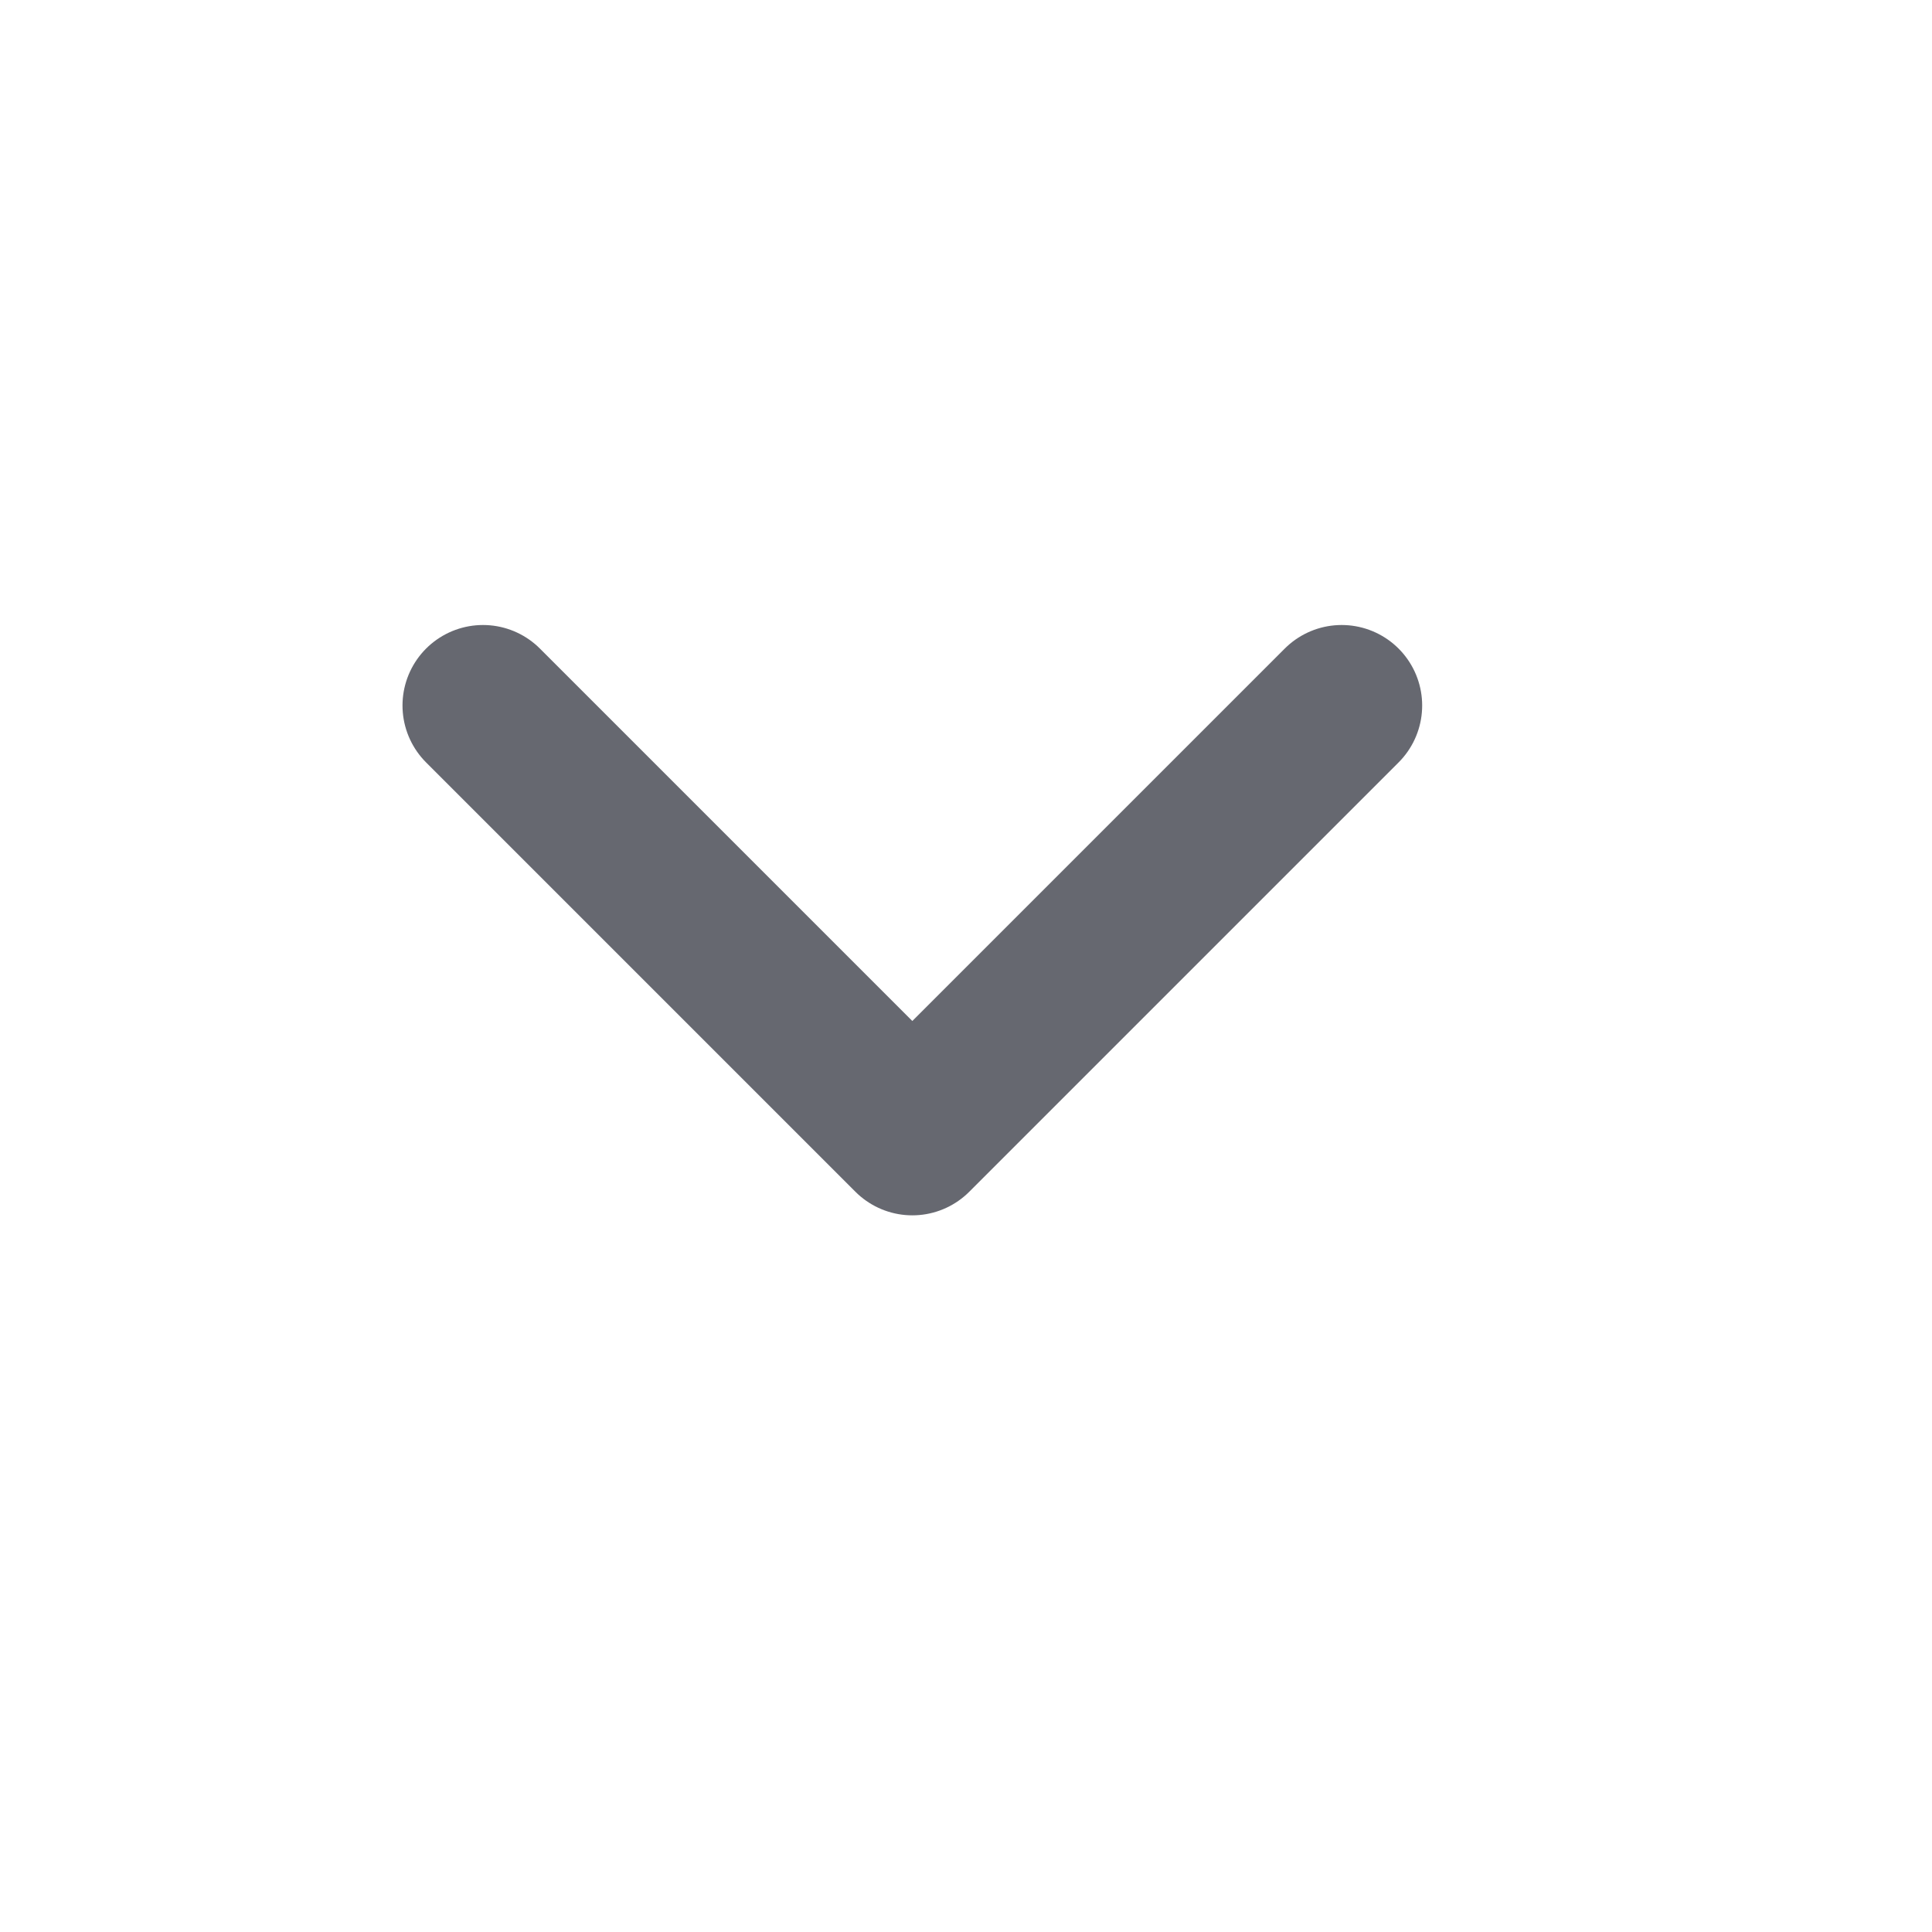 <svg width="18" height="18" viewBox="0 0 18 18" fill="none" xmlns="http://www.w3.org/2000/svg">
<path d="M4.5 6.573L8.5 10.573L12.5 6.573" stroke="#666870" stroke-width="1.5" stroke-linecap="round" stroke-linejoin="round"/>
</svg>
